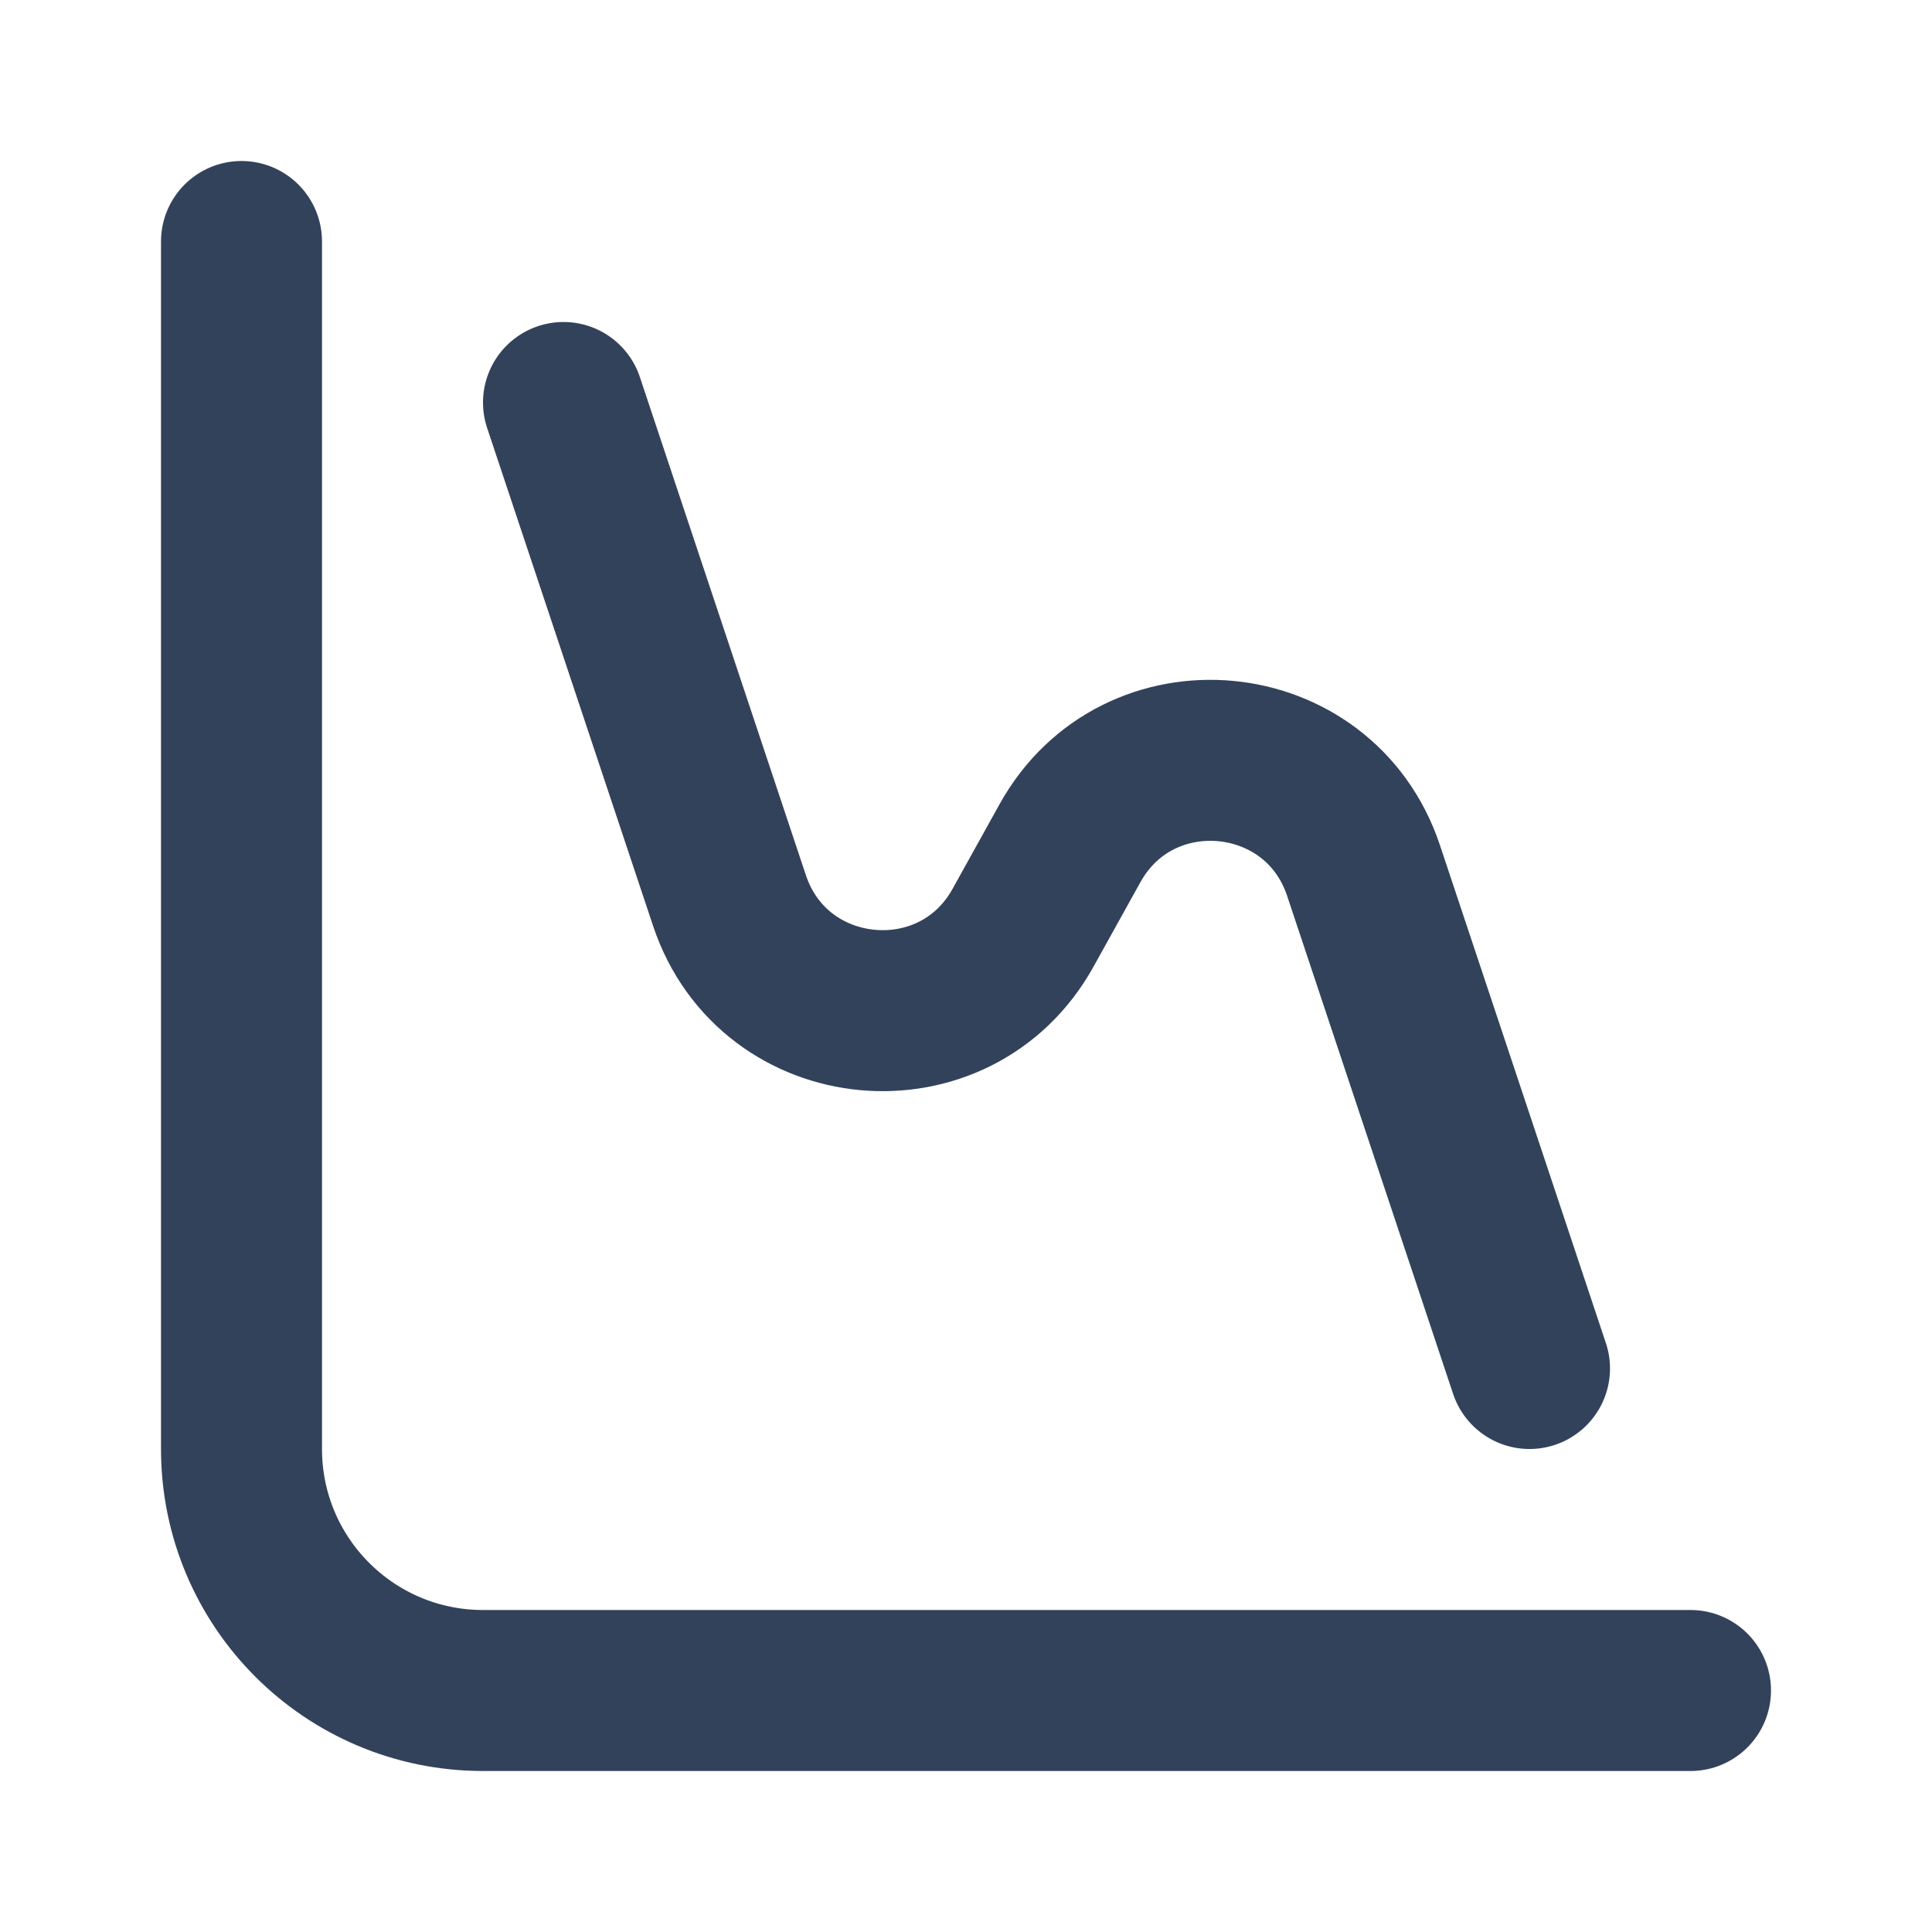 <svg width="24" height="24" viewBox="0 0 24 24" fill="none" xmlns="http://www.w3.org/2000/svg">
<path d="M3 3V18C3 19.657 4.343 21 6 21H21M19 17L16.938 10.813C16.387 9.162 14.137 8.953 13.292 10.474L12.708 11.526C11.863 13.047 9.613 12.838 9.062 11.187L7 5" stroke="#33425B" stroke-width="2" stroke-linecap="round" stroke-linejoin="round"/>
</svg>
